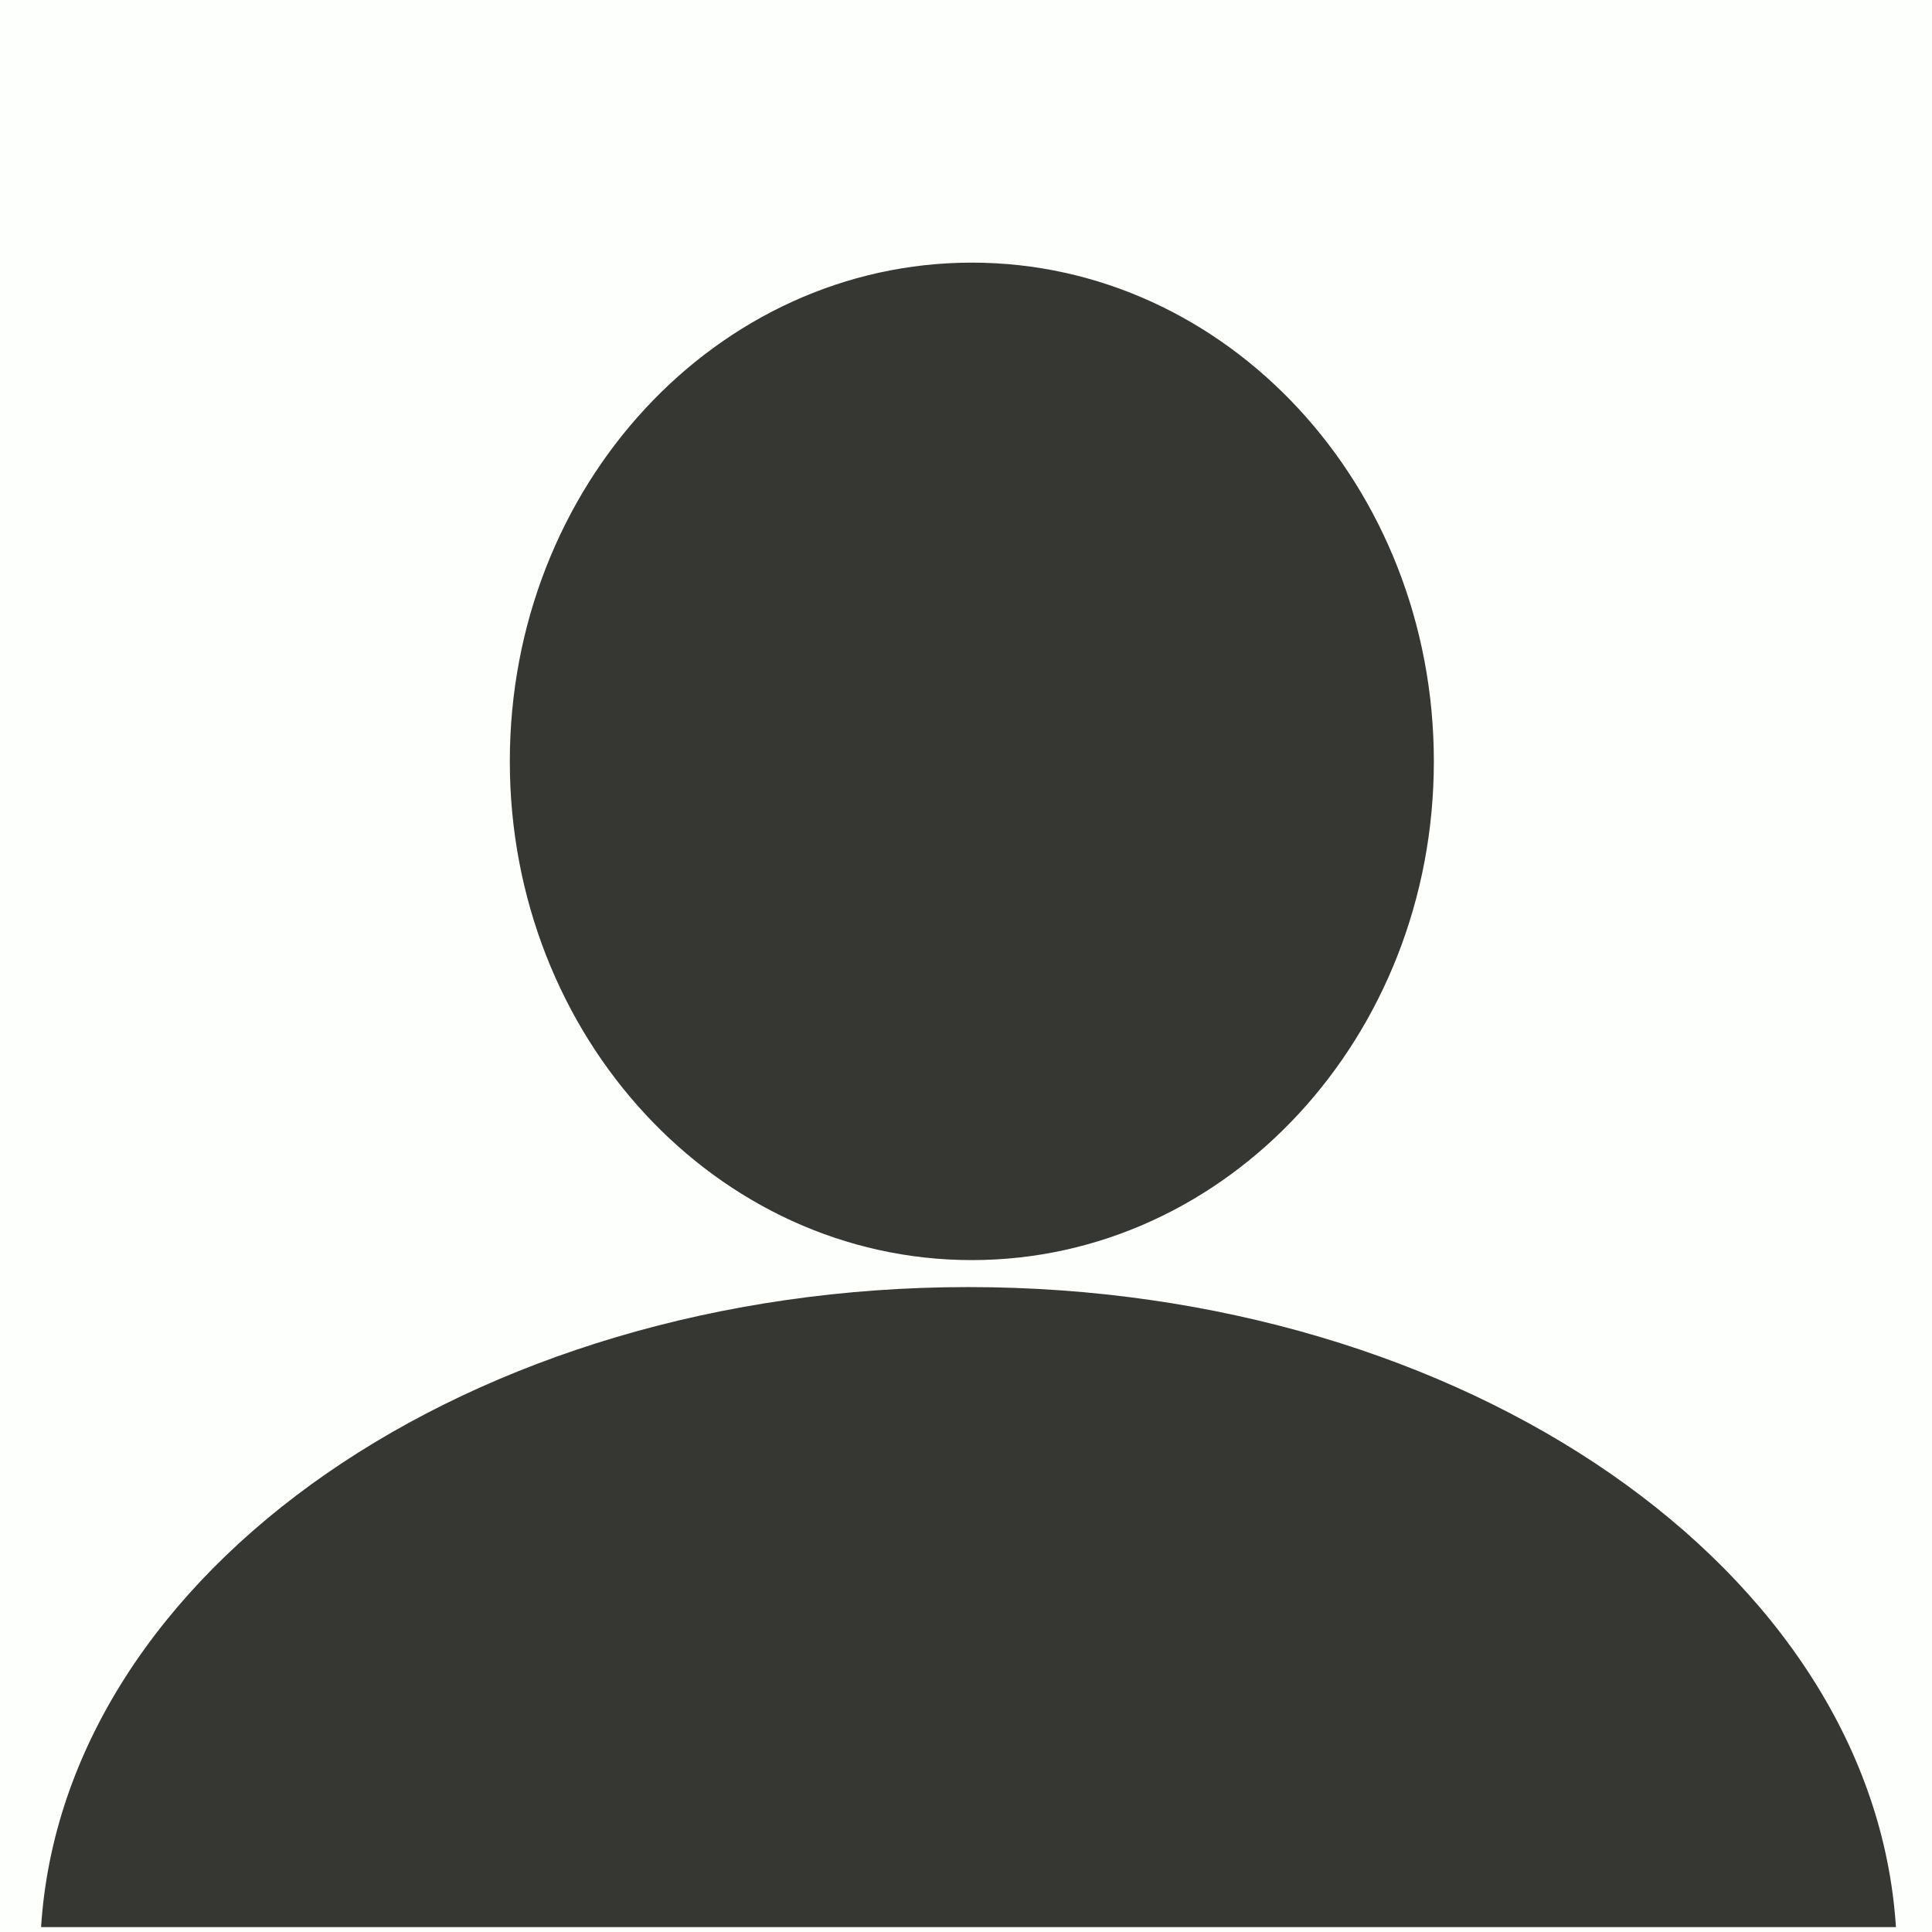<svg width="401" height="401" viewBox="0 0 401 401" fill="none" xmlns="http://www.w3.org/2000/svg">
<rect x="0" y="0" width="401" height="401" fill="#808080" stroke="none"/>
<g clip-path="url(#clip0_1_2)">
<path d="M445.687 -44.735H-44.736V445.688H445.687V-44.735Z" fill="#FDFFFC"/>
<path d="M201.002 267.142C97.64 267.142 13.247 326.072 8.526 399.984H393.514C388.781 326.066 304.357 267.142 201.002 267.142Z" fill="#363732"/>
<path d="M297.606 158.026C297.606 215.196 254.672 261.542 201.711 261.542C148.75 261.542 105.816 215.196 105.816 158.026C105.816 100.855 148.75 54.51 201.711 54.51C254.679 54.51 297.606 100.862 297.606 158.025V158.026Z" fill="#363732"/>
</g>
<defs>
<clipPath id="clip0_1_2">
<rect width="401" height="401" fill="white"/>
</clipPath>
</defs>
</svg>
